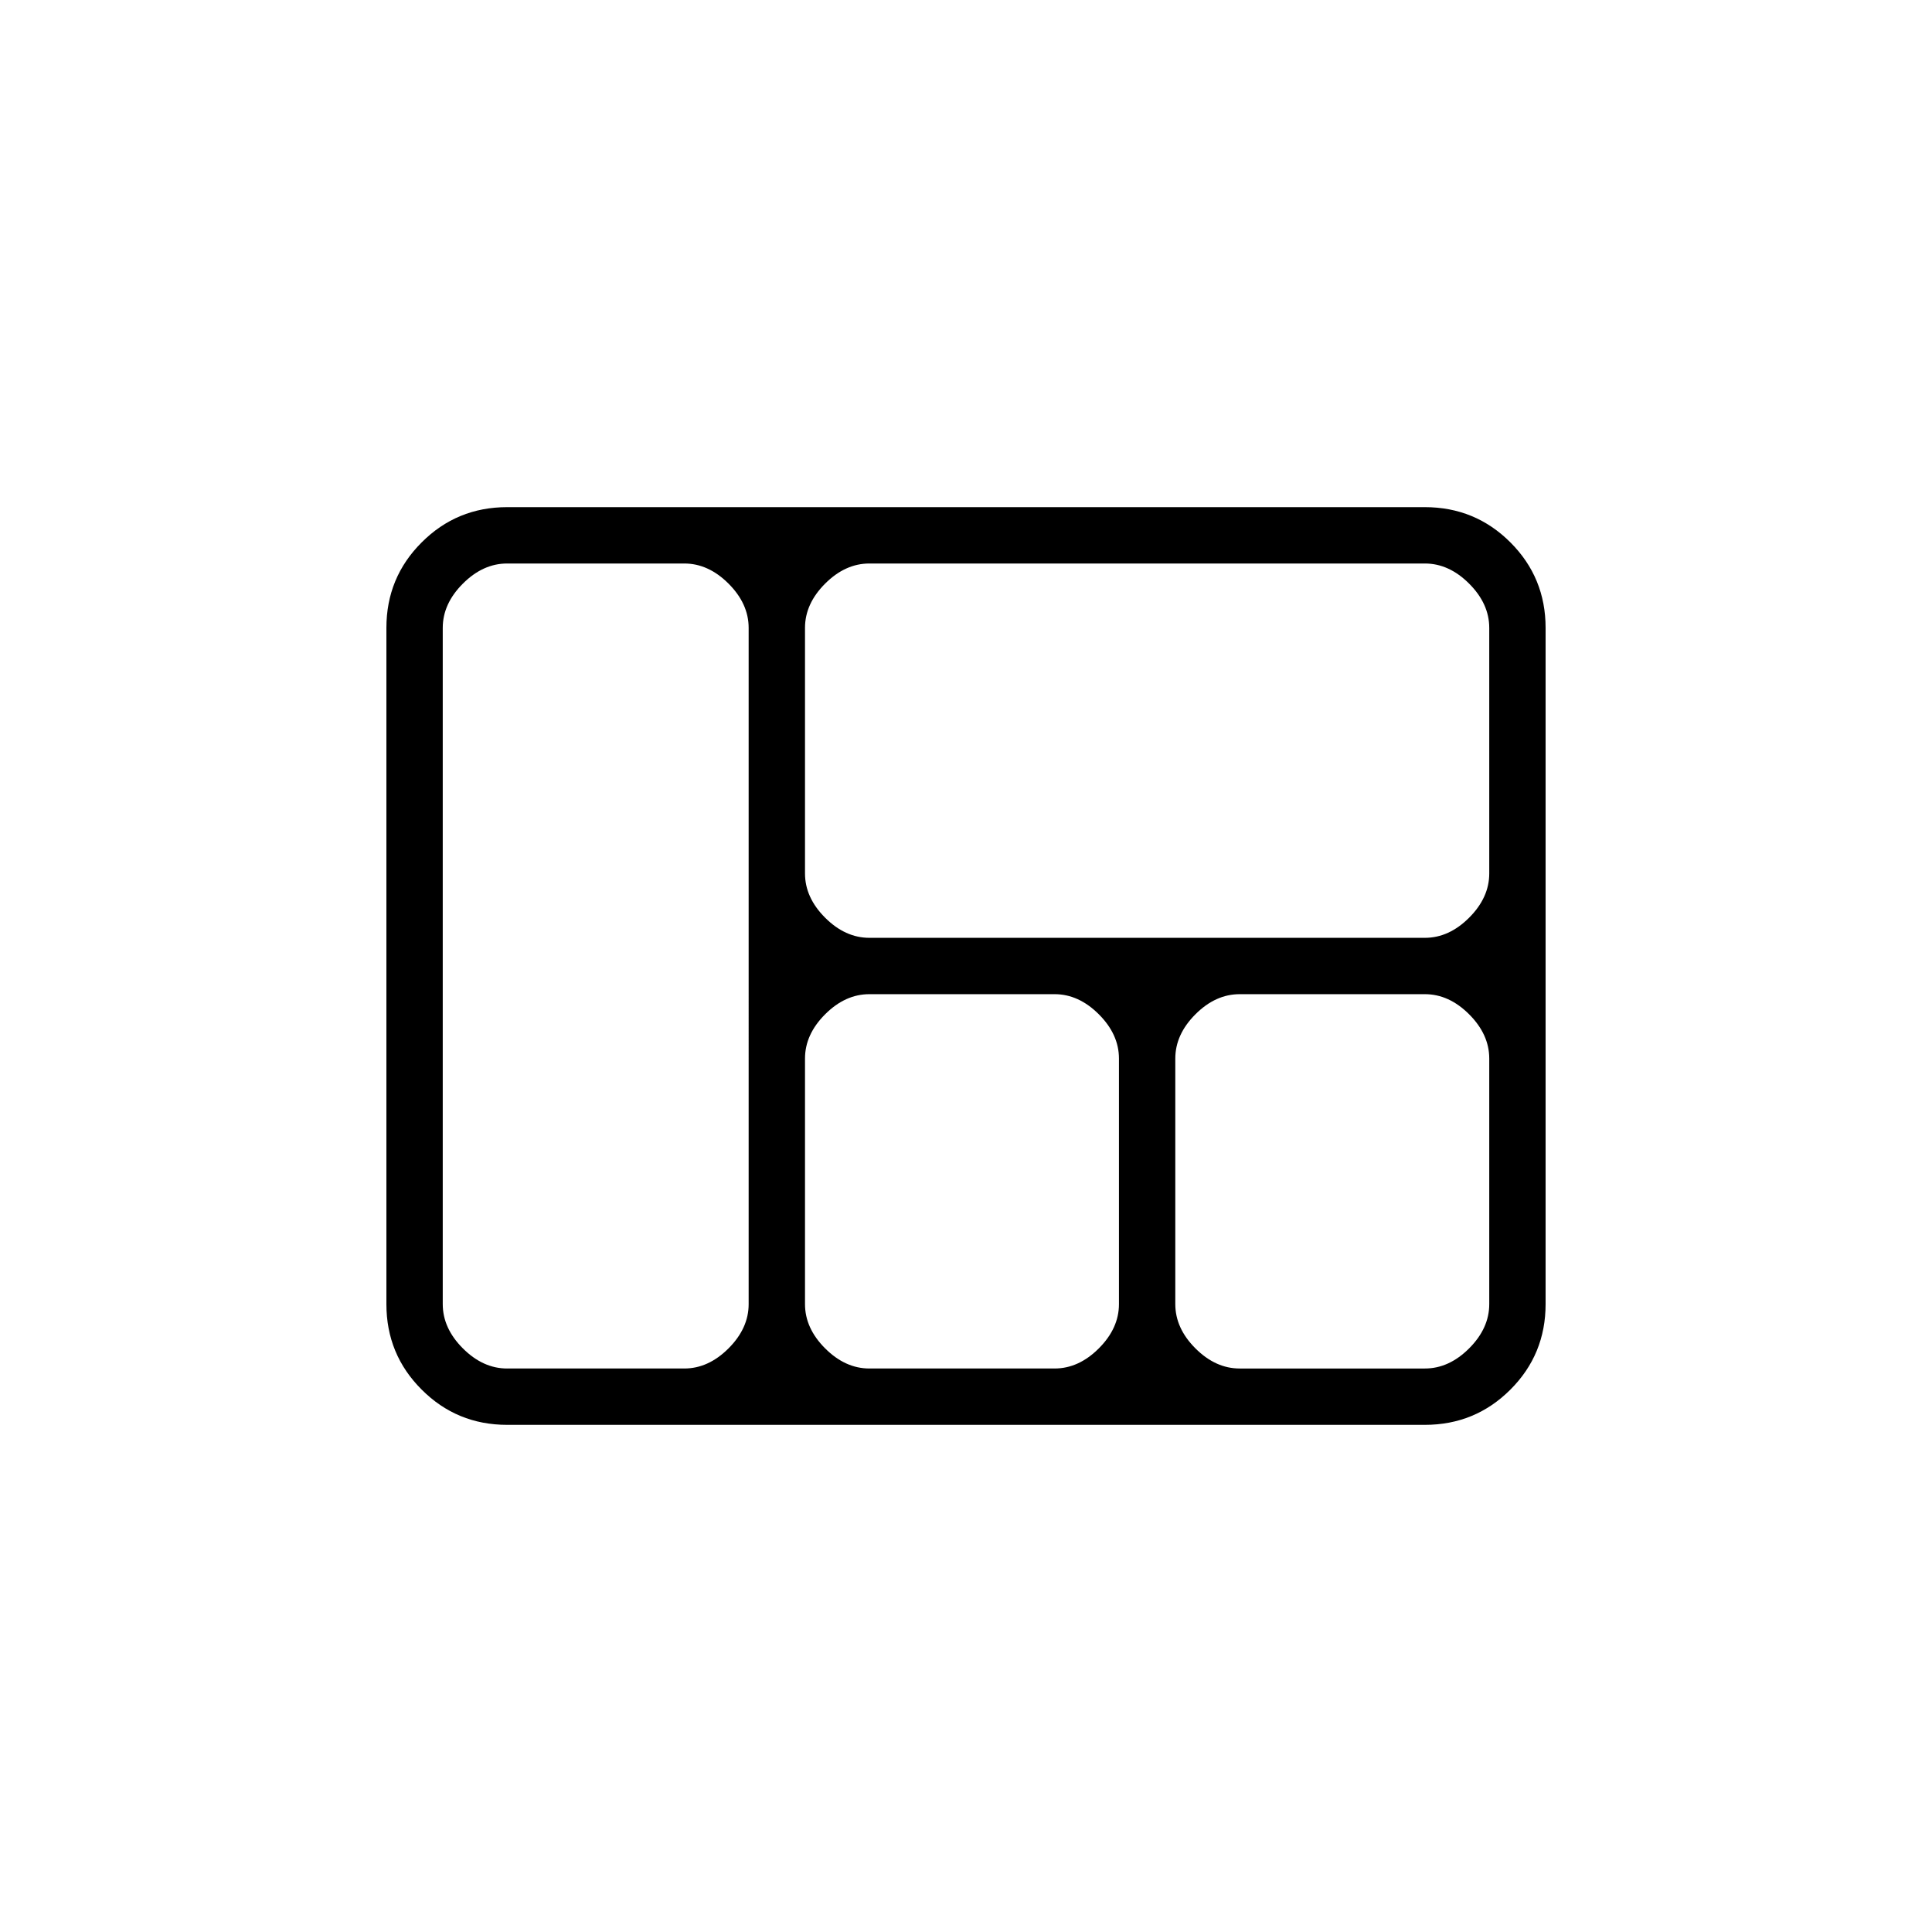 <svg xmlns="http://www.w3.org/2000/svg" height="24" width="24"><path d="M4.8 16.2V7.8q0-.625.438-1.062Q5.675 6.3 6.3 6.3h11.4q.625 0 1.063.438.437.437.437 1.062v8.4q0 .625-.437 1.062-.438.438-1.063.438H6.3q-.625 0-1.062-.438Q4.8 16.825 4.8 16.2ZM10 7.8v3.05q0 .3.25.55.25.25.55.25h6.9q.3 0 .55-.25.25-.25.25-.55V7.8q0-.3-.25-.55Q18 7 17.7 7h-6.9q-.3 0-.55.25-.25.25-.25.55Zm7.7 4.55h-2.3q-.3 0-.55.25-.25.25-.25.55v3.05q0 .3.25.55.25.25.55.25h2.3q.3 0 .55-.25.25-.25.25-.55v-3.05q0-.3-.25-.55-.25-.25-.55-.25Zm-7.7.8v3.05q0 .3.25.55.25.25.55.25h2.3q.3 0 .55-.25.25-.25.25-.55v-3.05q0-.3-.25-.55-.25-.25-.55-.25h-2.3q-.3 0-.55.25-.25.25-.25.55ZM6.3 17h2.2q.3 0 .55-.25.25-.25.25-.55V7.8q0-.3-.25-.55Q8.8 7 8.5 7H6.3q-.3 0-.55.25-.25.25-.25.55v8.4q0 .3.25.55.25.25.55.25Z"/></svg>